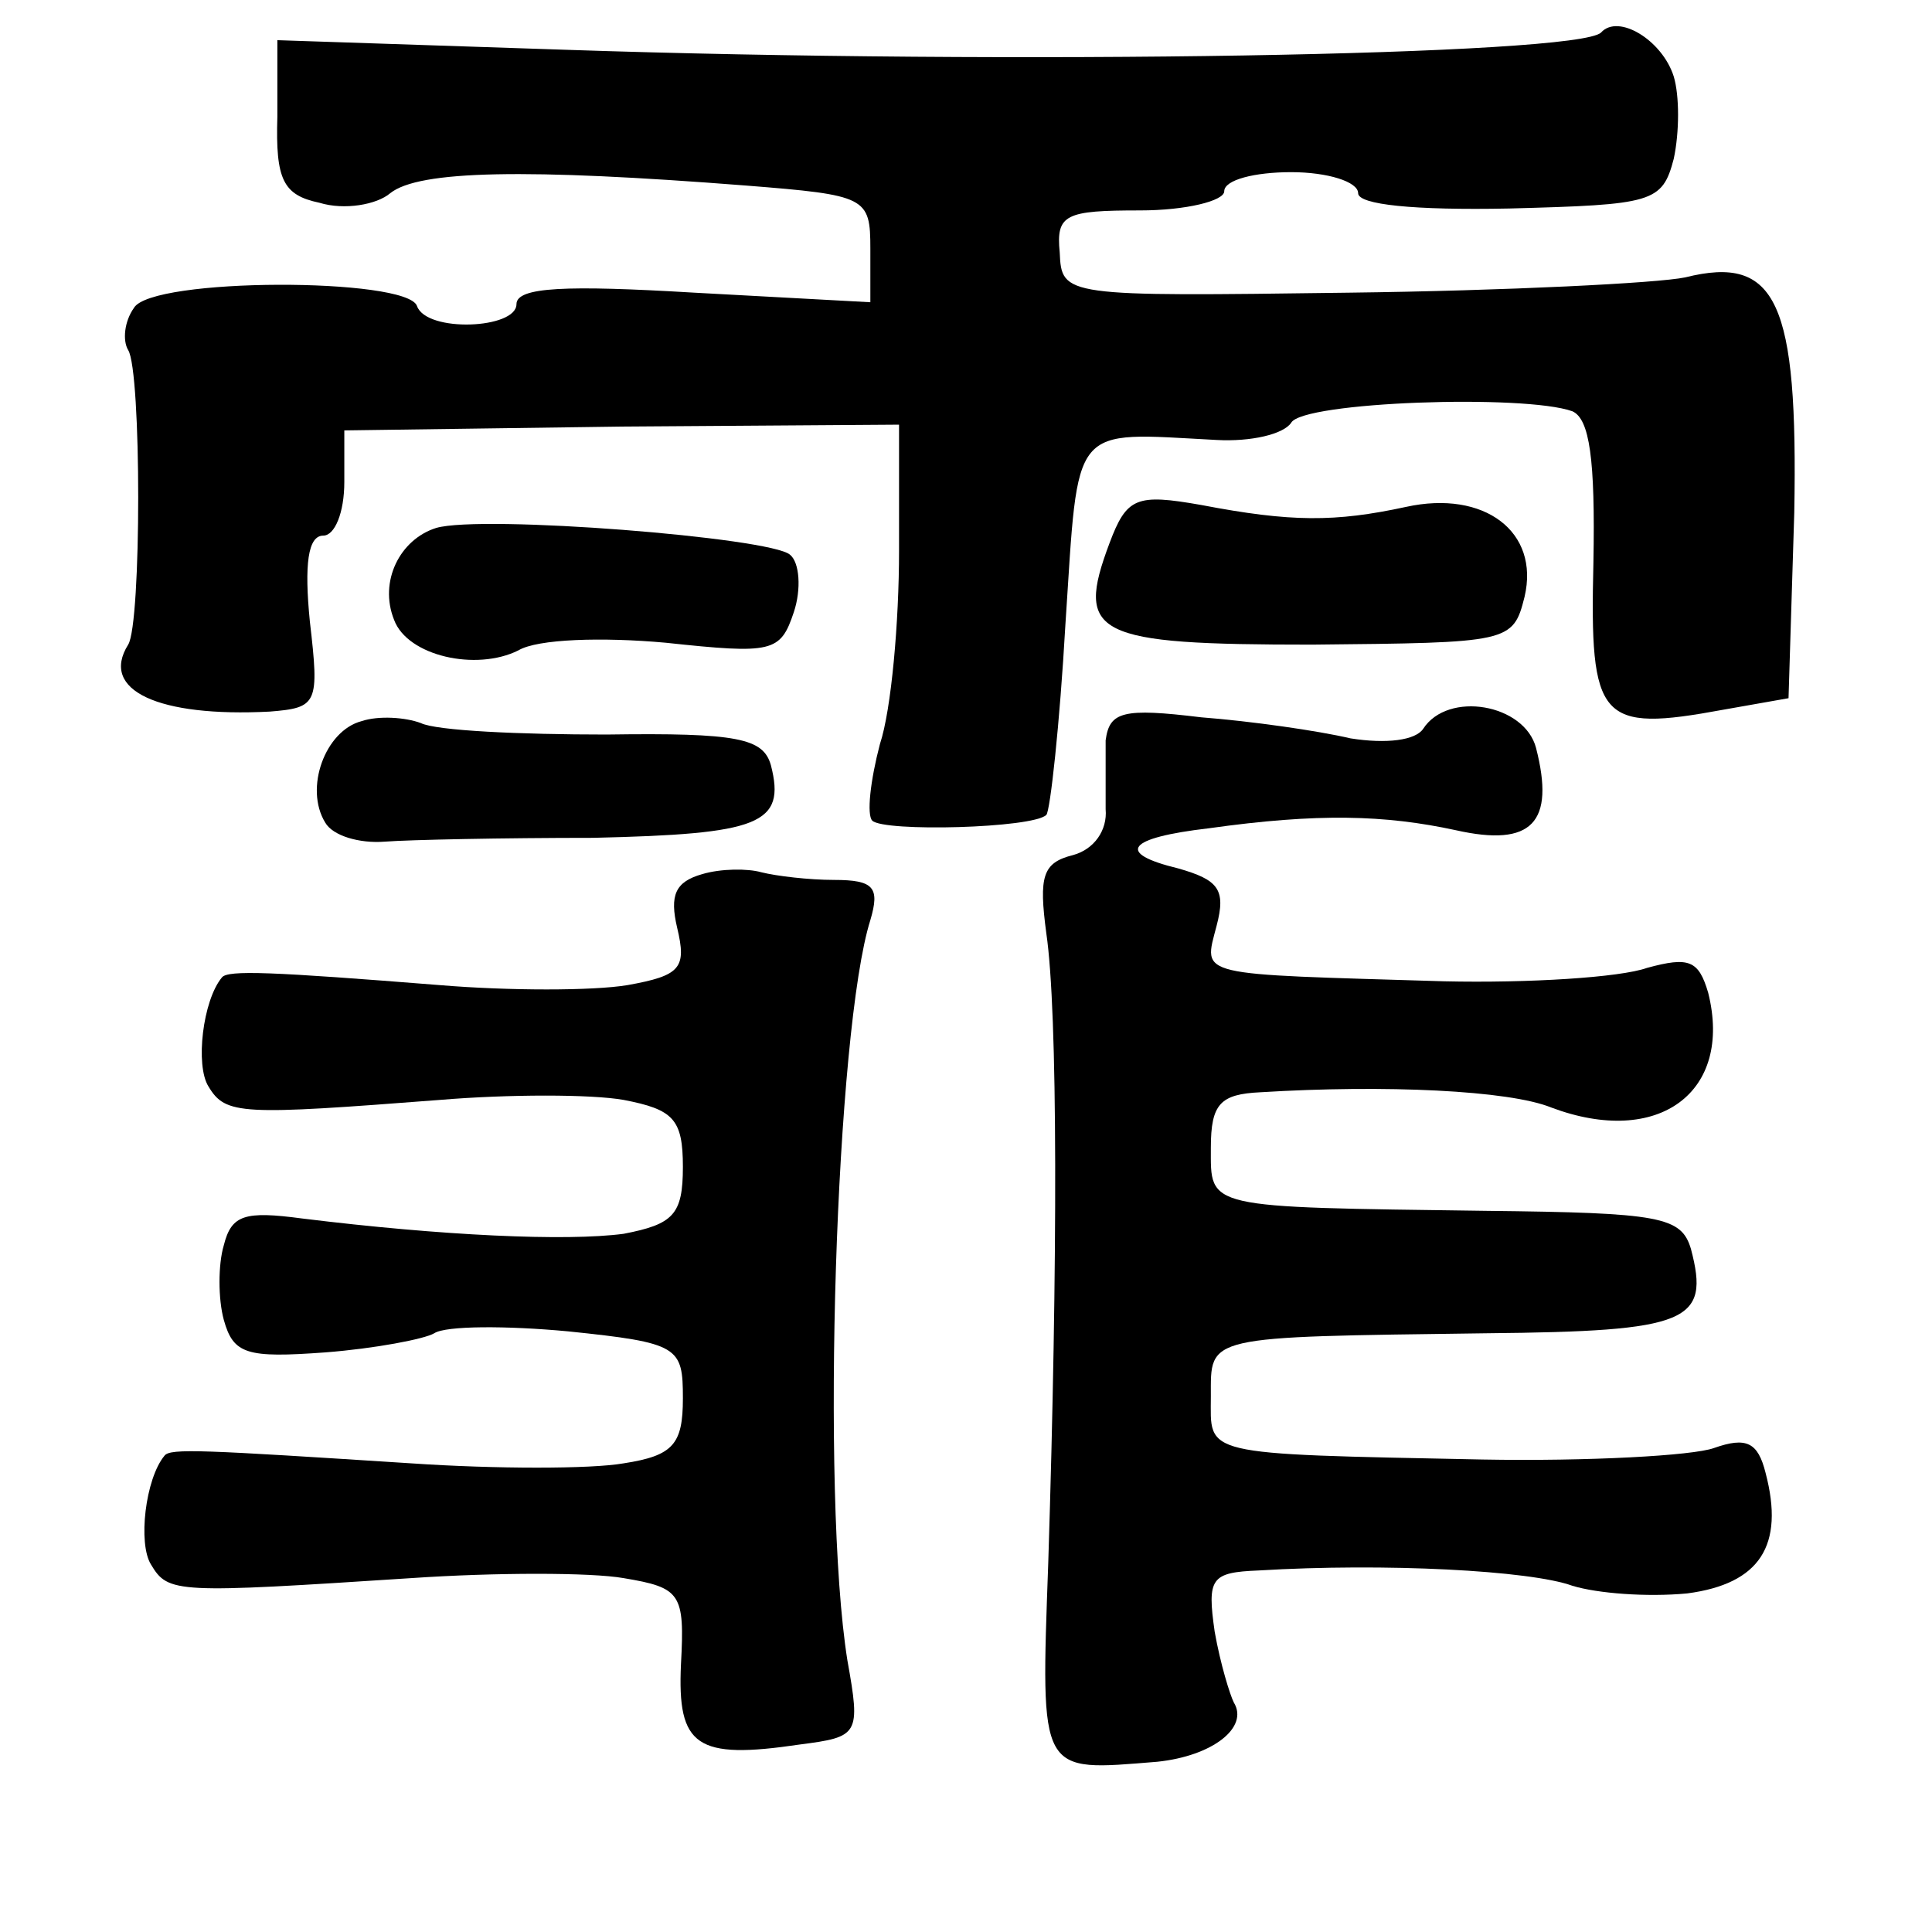 <?xml version="1.0" standalone="no"?>
<!DOCTYPE svg PUBLIC "-//W3C//DTD SVG 20010904//EN"
 "http://www.w3.org/TR/2001/REC-SVG-20010904/DTD/svg10.dtd">
<svg version="1.0" xmlns="http://www.w3.org/2000/svg"
 width="101pt" height="101pt" viewBox="0 0 101 101"
 preserveAspectRatio="xMidYMid meet">
<g transform="translate(0,101) scale(0.1,-0.1)"
fill="#000000" stroke="none">
<path d="M837 993 c-12 -12 -306 -17 -542 -9 l-150 5 0 -40 c-1 -33 3 -41 22
-45 13 -4 30 -1 37 5 15 12 71 13 186 4 63 -5 65 -6 65 -33 l0 -28 -92 5 c-67
4 -93 3 -93 -6 0 -13 -47 -15 -52 -1 -5 15 -139 15 -148 -1 -5 -7 -6 -17 -3
-22 7 -11 7 -143 0 -154 -15 -24 16 -38 74 -35 25 2 26 4 21 47 -3 30 -1 45 7
45 6 0 11 12 11 28 l0 27 145 2 145 1 0 -66 c0 -37 -4 -83 -10 -101 -5 -19 -7
-37 -4 -40 6 -6 84 -4 91 3 2 2 7 47 10 100 7 106 2 100 79 96 18 -1 35 3 39
9 6 11 122 15 147 6 9 -4 12 -25 11 -79 -2 -83 3 -89 68 -77 l34 6 3 97 c2
110 -9 135 -57 123 -14 -3 -94 -7 -176 -8 -149 -2 -150 -2 -151 21 -2 20 3 22
42 22 24 0 44 5 44 10 0 6 16 10 35 10 19 0 35 -5 35 -11 0 -6 29 -9 79 -8 75
2 80 3 86 26 3 14 3 33 0 43 -6 19 -29 33 -38 23z"/>
<path d="M580 726 c-18 -48 -8 -53 106 -53 103 1 105 1 111 25 8 34 -21 56
-62 47 -37 -8 -60 -8 -107 1 -34 6 -39 4 -48 -20z"/>
<path d="M228 734 c-19 -6 -30 -28 -22 -48 7 -19 43 -27 65 -16 10 6 44 7 77
4 56 -6 60 -5 67 16 4 12 3 26 -2 30 -10 9 -161 21 -185 14z"/>
<path d="M189 633 c-19 -5 -30 -35 -19 -53 4 -7 18 -11 31 -10 13 1 62 2 109
2 87 2 101 7 93 38 -4 14 -17 17 -86 16 -45 0 -89 2 -97 6 -8 3 -22 4 -31 1z"/>
<path d="M578 623 c0 -10 0 -26 0 -36 1 -11 -6 -21 -17 -24 -16 -4 -18 -11
-14 -41 6 -41 6 -171 1 -329 -4 -112 -5 -109 57 -104 29 3 48 18 40 31 -2 4
-7 20 -10 37 -4 28 -2 31 23 32 66 4 142 0 164 -8 13 -4 39 -6 60 -4 38 5 51
25 41 63 -4 16 -10 19 -27 13 -11 -4 -66 -7 -121 -6 -149 3 -142 2 -142 33 0
32 -4 31 144 33 106 1 117 6 107 44 -5 17 -16 19 -107 20 -148 2 -144 1 -144
33 0 23 5 28 26 29 65 4 130 1 152 -8 56 -21 95 8 82 60 -5 17 -10 19 -32 13
-14 -5 -62 -8 -106 -7 -131 4 -126 2 -119 29 5 19 1 24 -20 30 -33 8 -27 16
16 21 57 8 92 7 129 -1 40 -9 52 4 42 43 -6 23 -46 30 -59 10 -4 -6 -19 -8
-38 -5 -17 4 -52 9 -78 11 -41 5 -48 3 -50 -12z"/>
<path d="M367 553 c-14 -4 -17 -11 -13 -28 5 -21 2 -25 -26 -30 -18 -3 -62 -3
-98 0 -88 7 -111 8 -114 4 -10 -12 -14 -46 -7 -57 9 -15 17 -15 121 -7 36 3
79 3 96 0 26 -5 31 -10 31 -35 0 -25 -5 -30 -31 -35 -30 -4 -95 -1 -168 8 -30
4 -37 2 -41 -14 -3 -10 -3 -28 0 -39 5 -18 12 -20 53 -17 26 2 52 7 57 10 6 4
38 4 70 1 58 -6 60 -8 60 -35 0 -24 -5 -30 -31 -34 -17 -3 -67 -3 -111 0 -109
7 -126 8 -129 4 -10 -12 -14 -46 -7 -57 9 -15 13 -15 136 -7 44 3 94 3 111 0
30 -5 32 -8 30 -45 -2 -43 8 -50 62 -42 31 4 32 5 25 44 -14 88 -6 330 12 387
5 17 2 21 -19 21 -13 0 -30 2 -38 4 -7 2 -21 2 -31 -1z"/>
</g>
</svg>

